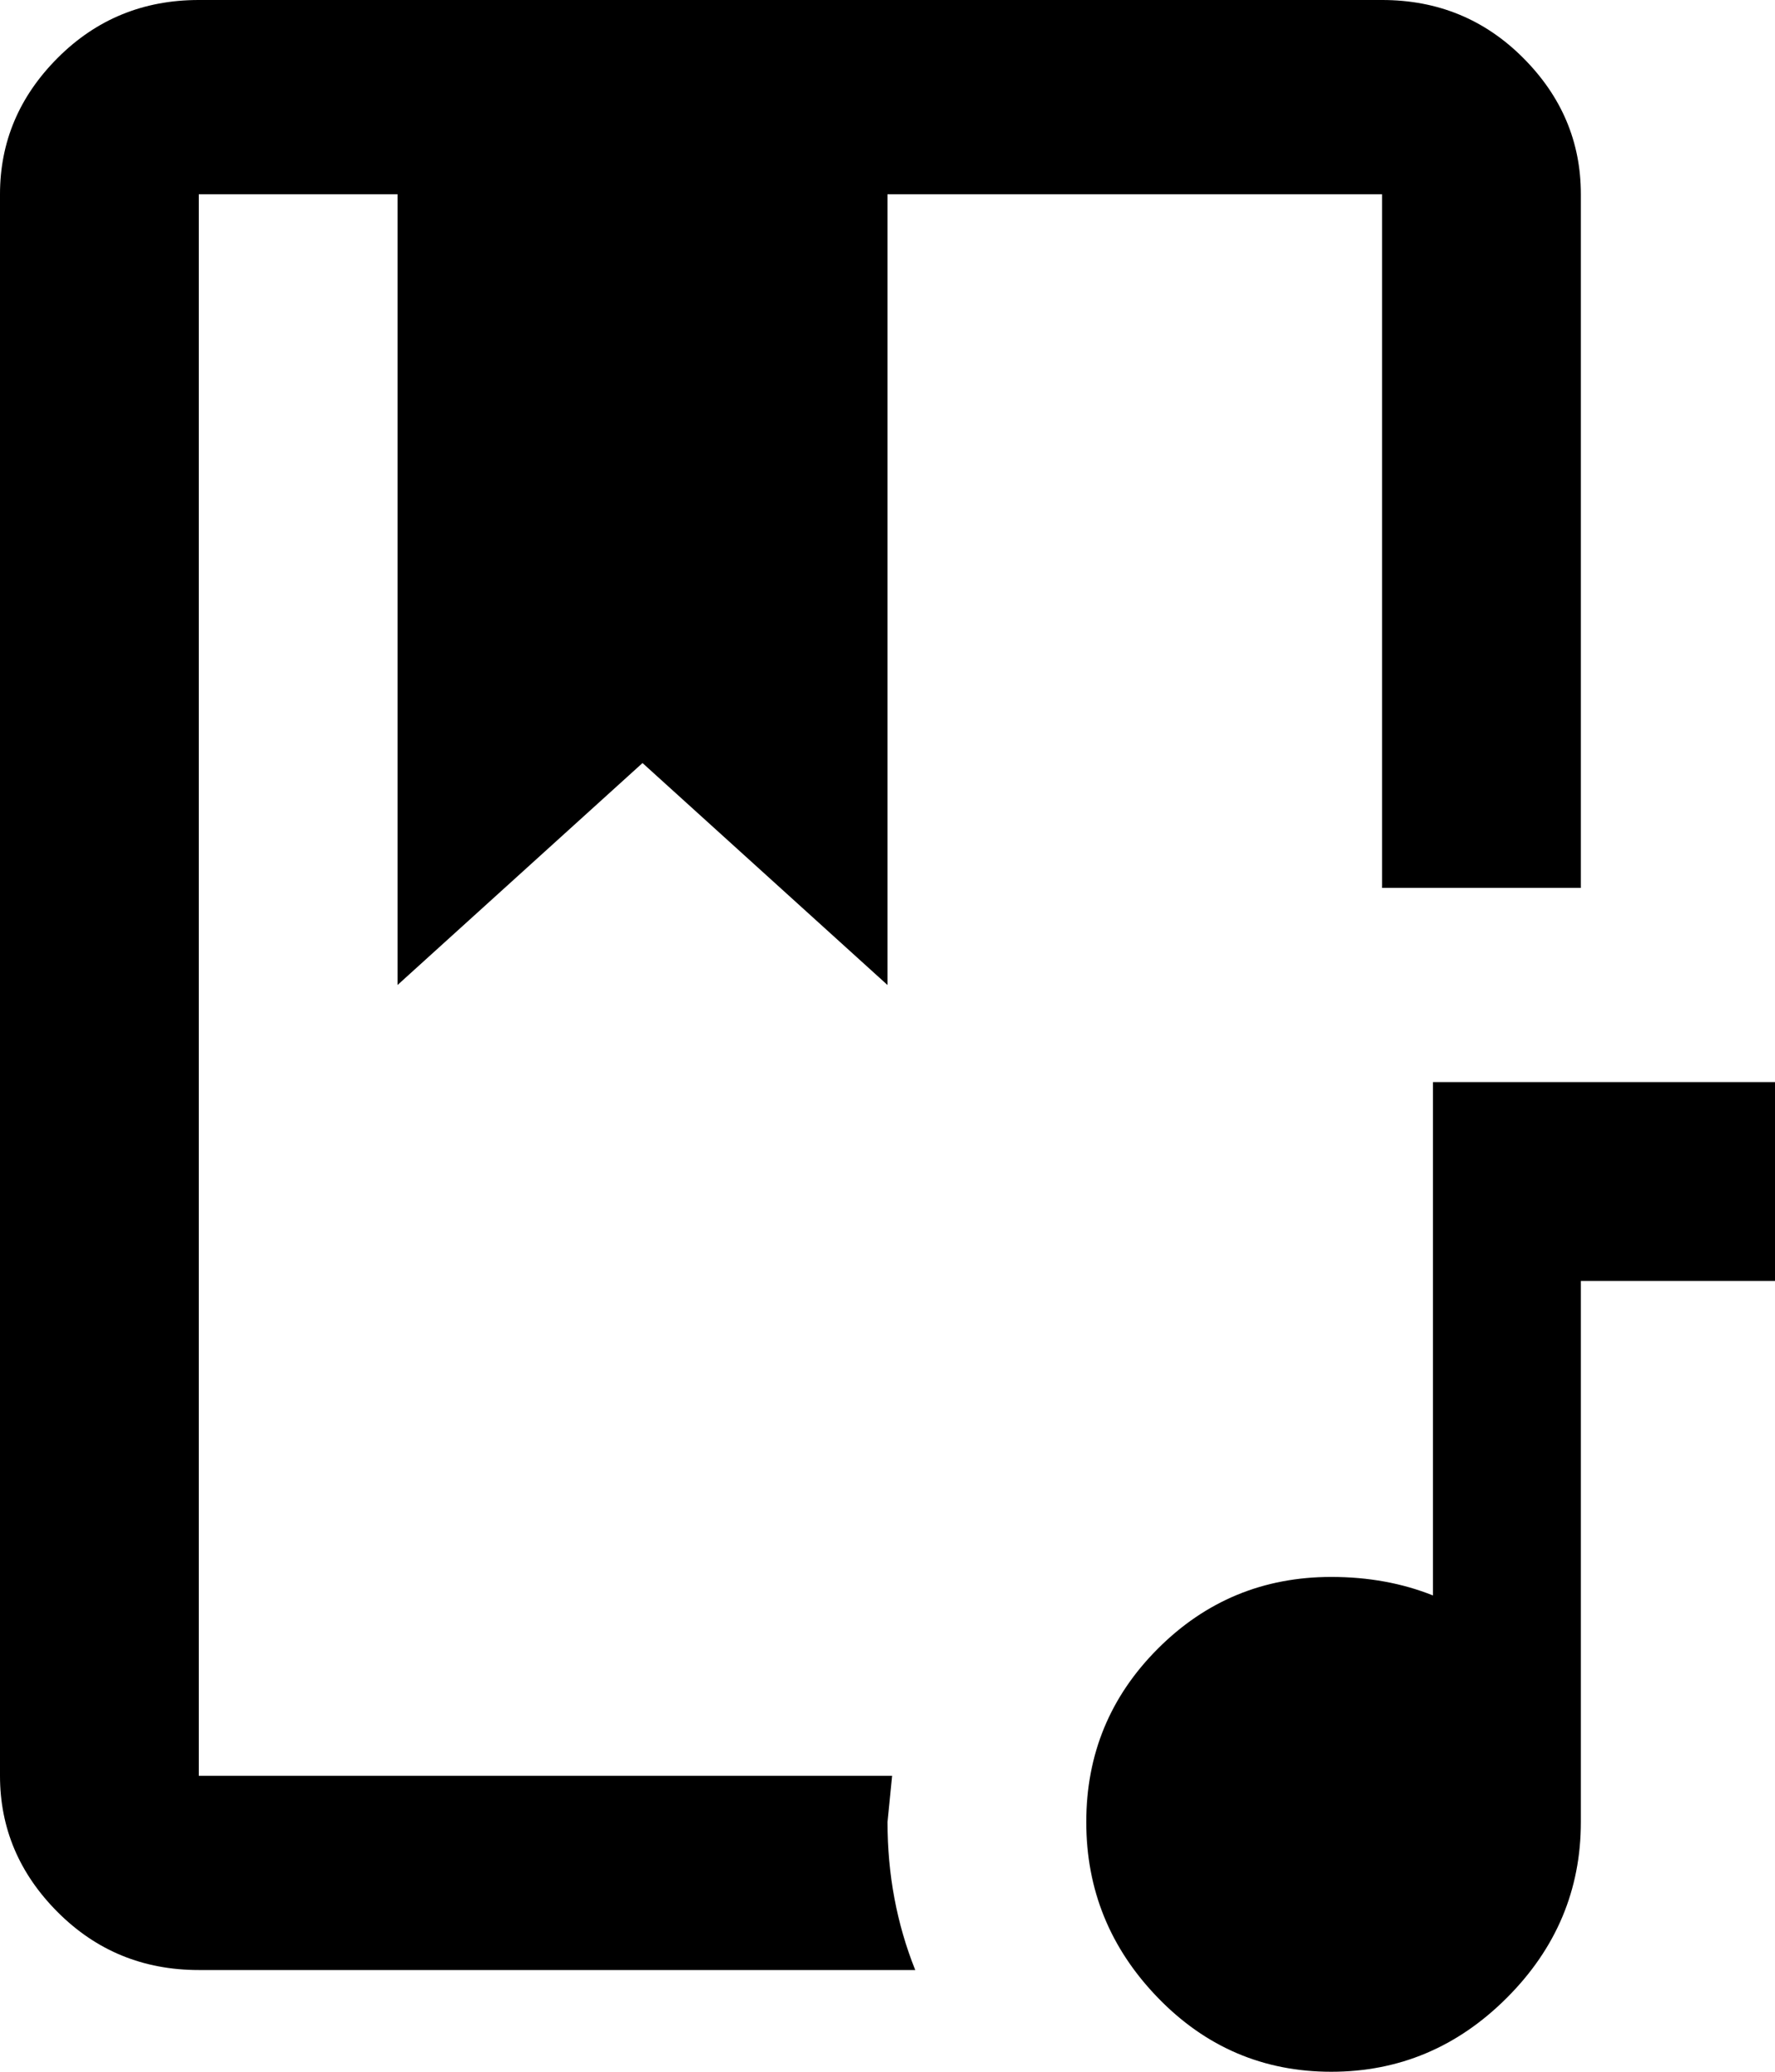 <svg xmlns="http://www.w3.org/2000/svg" viewBox="85 -43 384 448">
      <g transform="scale(1 -1) translate(0 -362)">
        <path d="M277 11Q277 -6 283 -21H128Q110 -21 97.5 -8.5Q85 4 85 21V363Q85 380 97.5 392.5Q110 405 128 405H384Q402 405 414.5 392.5Q427 380 427 363V213H384V363H277V192L224 240L171 192V363H128V21H278ZM427 171H395V60Q385 64 373 64Q351 64 335.5 48.5Q320 33 320.0 11.0Q320 -11 335.5 -27.0Q351 -43 373.0 -43.0Q395 -43 411.0 -27.0Q427 -11 427 11V128H469V171Z" />
      </g>
    </svg>